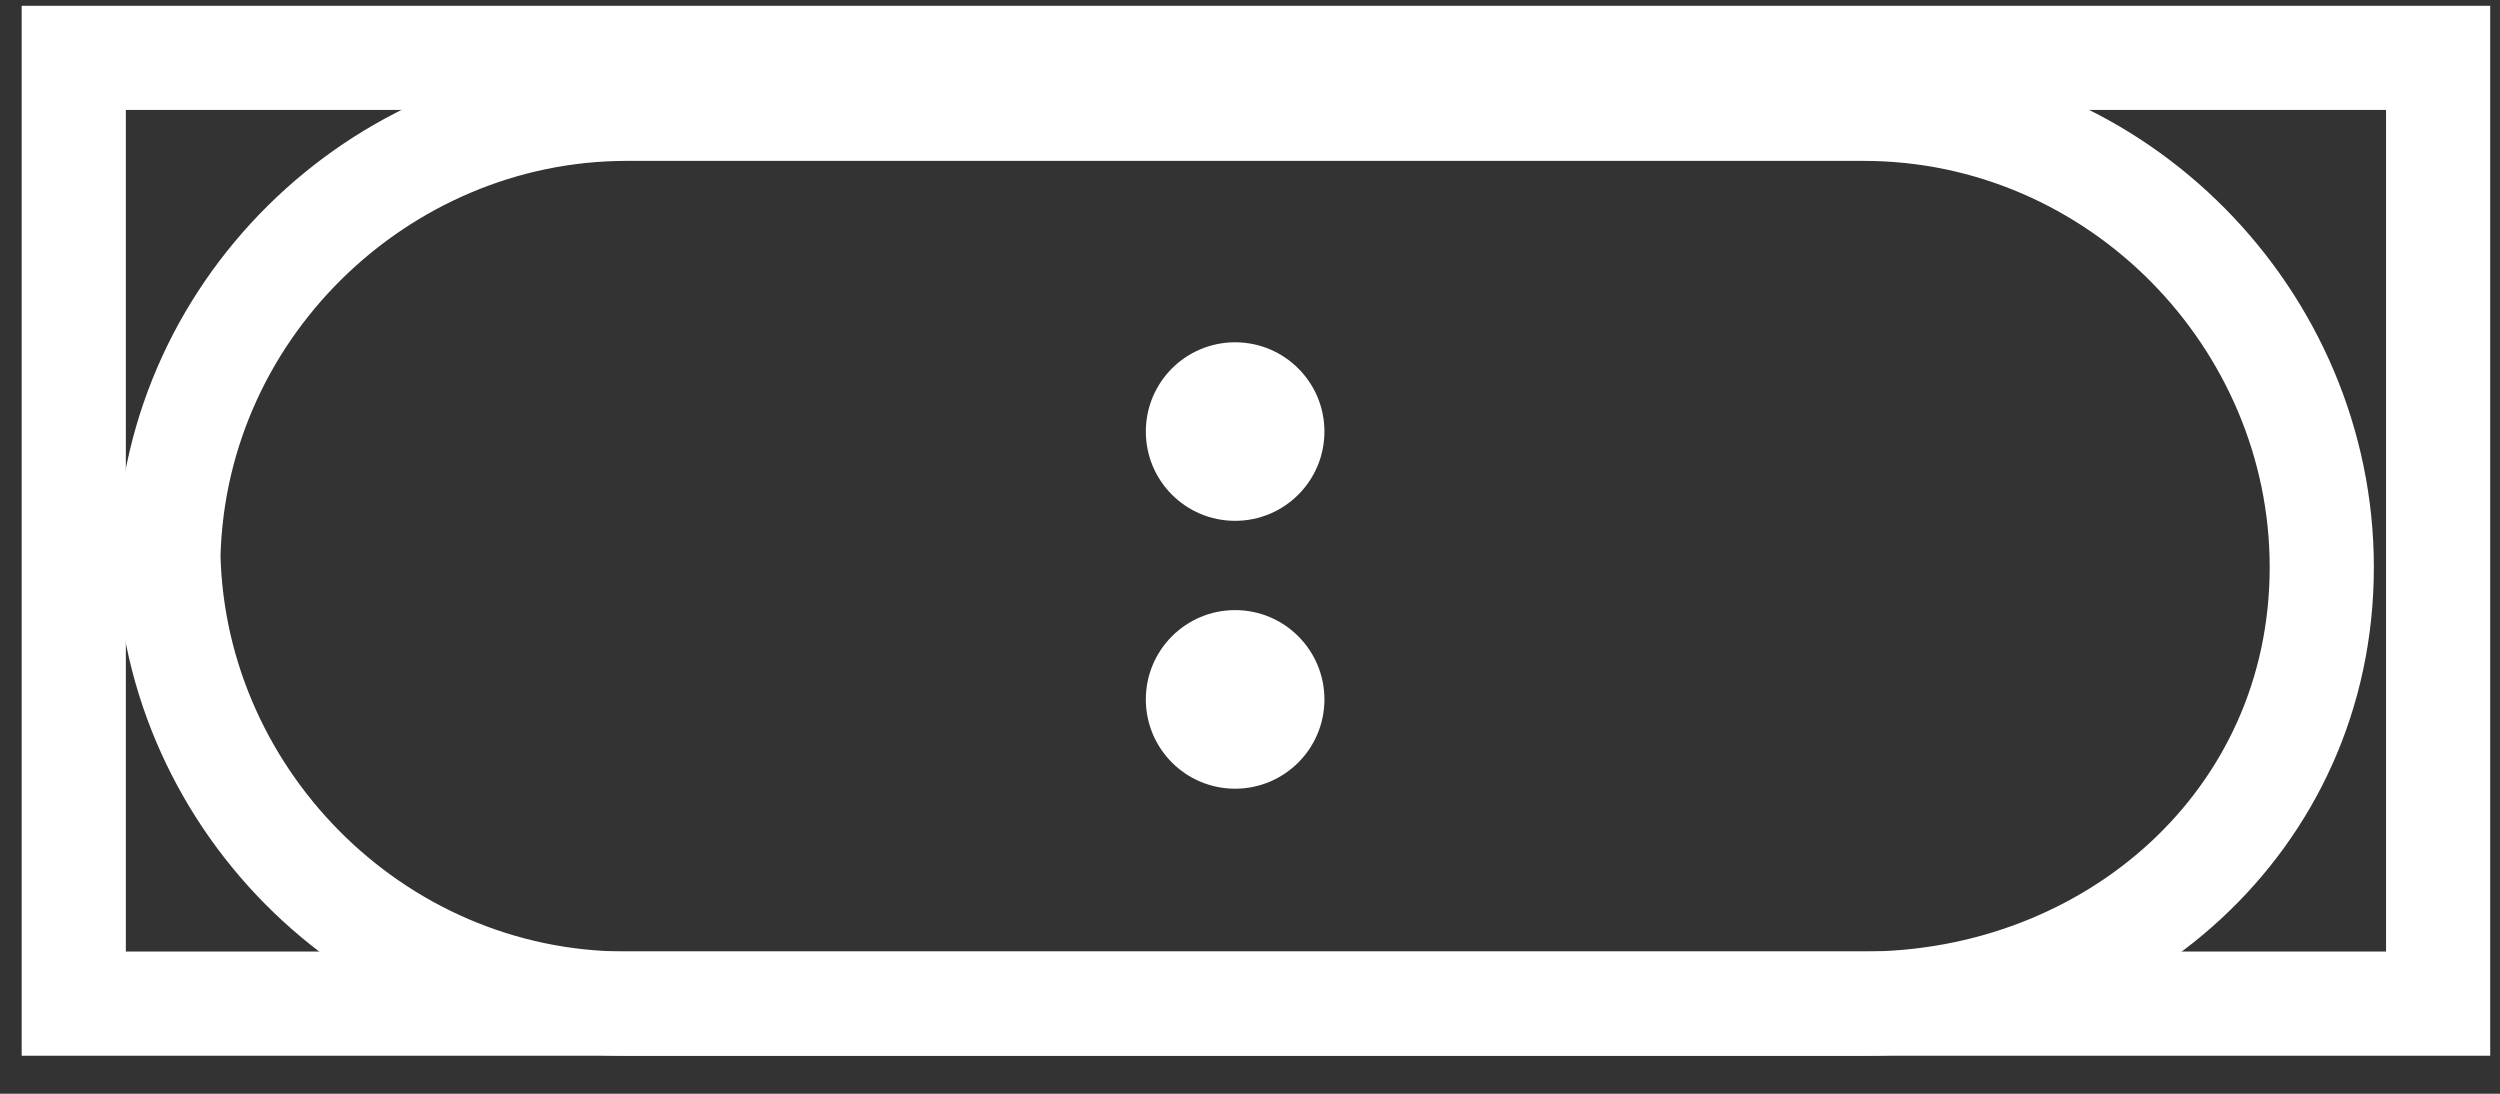 <svg width="48" height="21" viewBox="0 0 48 21" fill="none" xmlns="http://www.w3.org/2000/svg">
<rect x="0" y="0" width="48" height="21" fill="#333333" stroke="none"/>
<path d="M1.416 1.111H46.812V19.27H1.416V1.111Z" stroke="white" stroke-width="2" stroke-miterlimit="10" stroke-linecap="round"/>
<path d="M35.778 19.27H12.031C7.143 19.27 3.231 15.219 3.231 10.47V10.889C3.231 6 7.282 2.089 12.031 2.089H35.778C40.666 2.089 44.578 6.14 44.578 10.889C44.578 15.778 40.527 19.27 35.778 19.27Z" stroke="white" stroke-width="2" stroke-miterlimit="10" stroke-linecap="round"/>
<g clip-path="url(#clip0)">
<path d="M23.714 15.143C24.661 15.143 25.429 14.375 25.429 13.429C25.429 12.482 24.661 11.714 23.714 11.714C22.767 11.714 22 12.482 22 13.429C22 14.375 22.767 15.143 23.714 15.143Z" fill="white"/>
</g>
<g clip-path="url(#clip1)">
<path d="M23.714 10C24.661 10 25.429 9.233 25.429 8.286C25.429 7.339 24.661 6.572 23.714 6.572C22.767 6.572 22 7.339 22 8.286C22 9.233 22.767 10 23.714 10Z" fill="white"/>
</g>
<defs>
<clipPath id="clip0">
<rect x="22" y="11.714" width="3.429" height="3.429" fill="white"/>
</clipPath>
<clipPath id="clip1">
<rect x="22" y="6.572" width="3.429" height="3.429" fill="white"/>
</clipPath>
</defs>
</svg>
